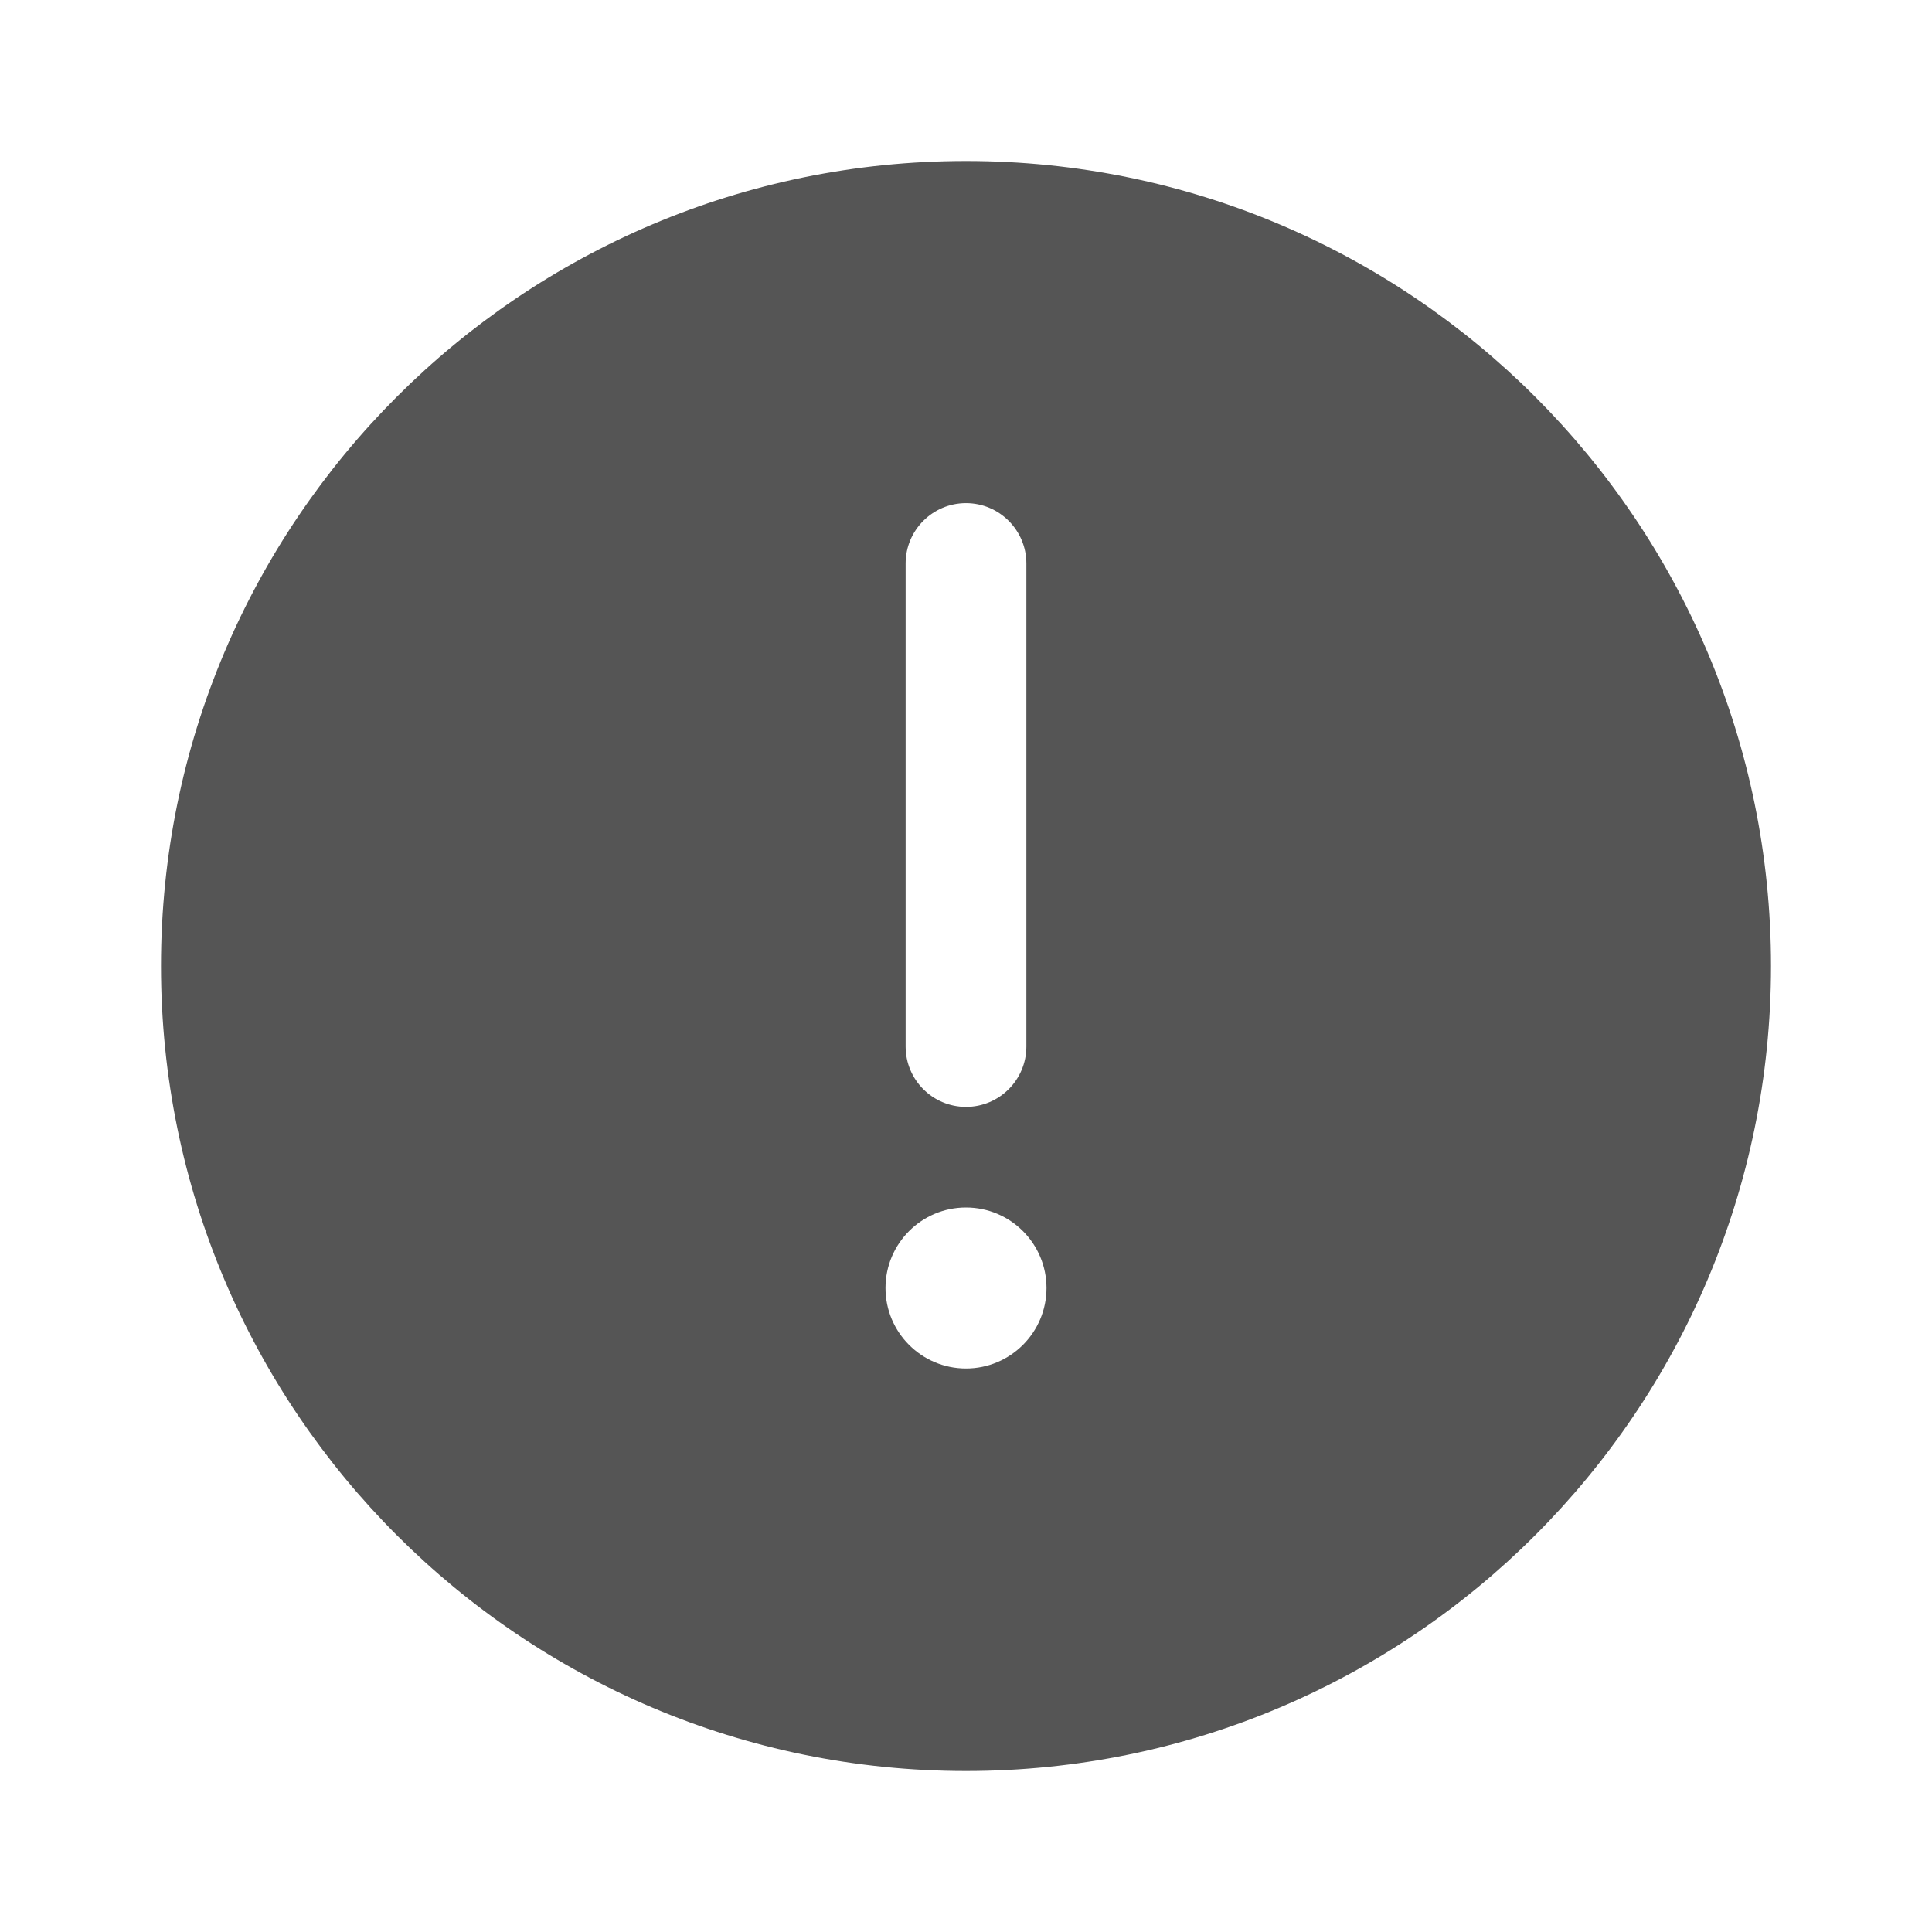 <svg width="12" height="12" viewBox="0 0 12 12" fill="none" xmlns="http://www.w3.org/2000/svg">
<g id="courseware_icon">
<path id="Vector" fill-rule="evenodd" clip-rule="evenodd" d="M11 6C11 3.239 8.761 1 6 1C3.239 1 1 3.239 1 6C1 8.761 3.239 11 6 11C8.761 11 11 8.761 11 6ZM6 3.125C6.207 3.125 6.375 3.293 6.375 3.5V6.5C6.375 6.707 6.207 6.875 6 6.875C5.793 6.875 5.625 6.707 5.625 6.5V3.5C5.625 3.293 5.793 3.125 6 3.125ZM6 8.5C6.276 8.5 6.5 8.276 6.5 8C6.5 7.724 6.276 7.5 6 7.5C5.724 7.5 5.5 7.724 5.5 8C5.5 8.276 5.724 8.5 6 8.5Z" fill="#555555"/>
</g>
</svg>

